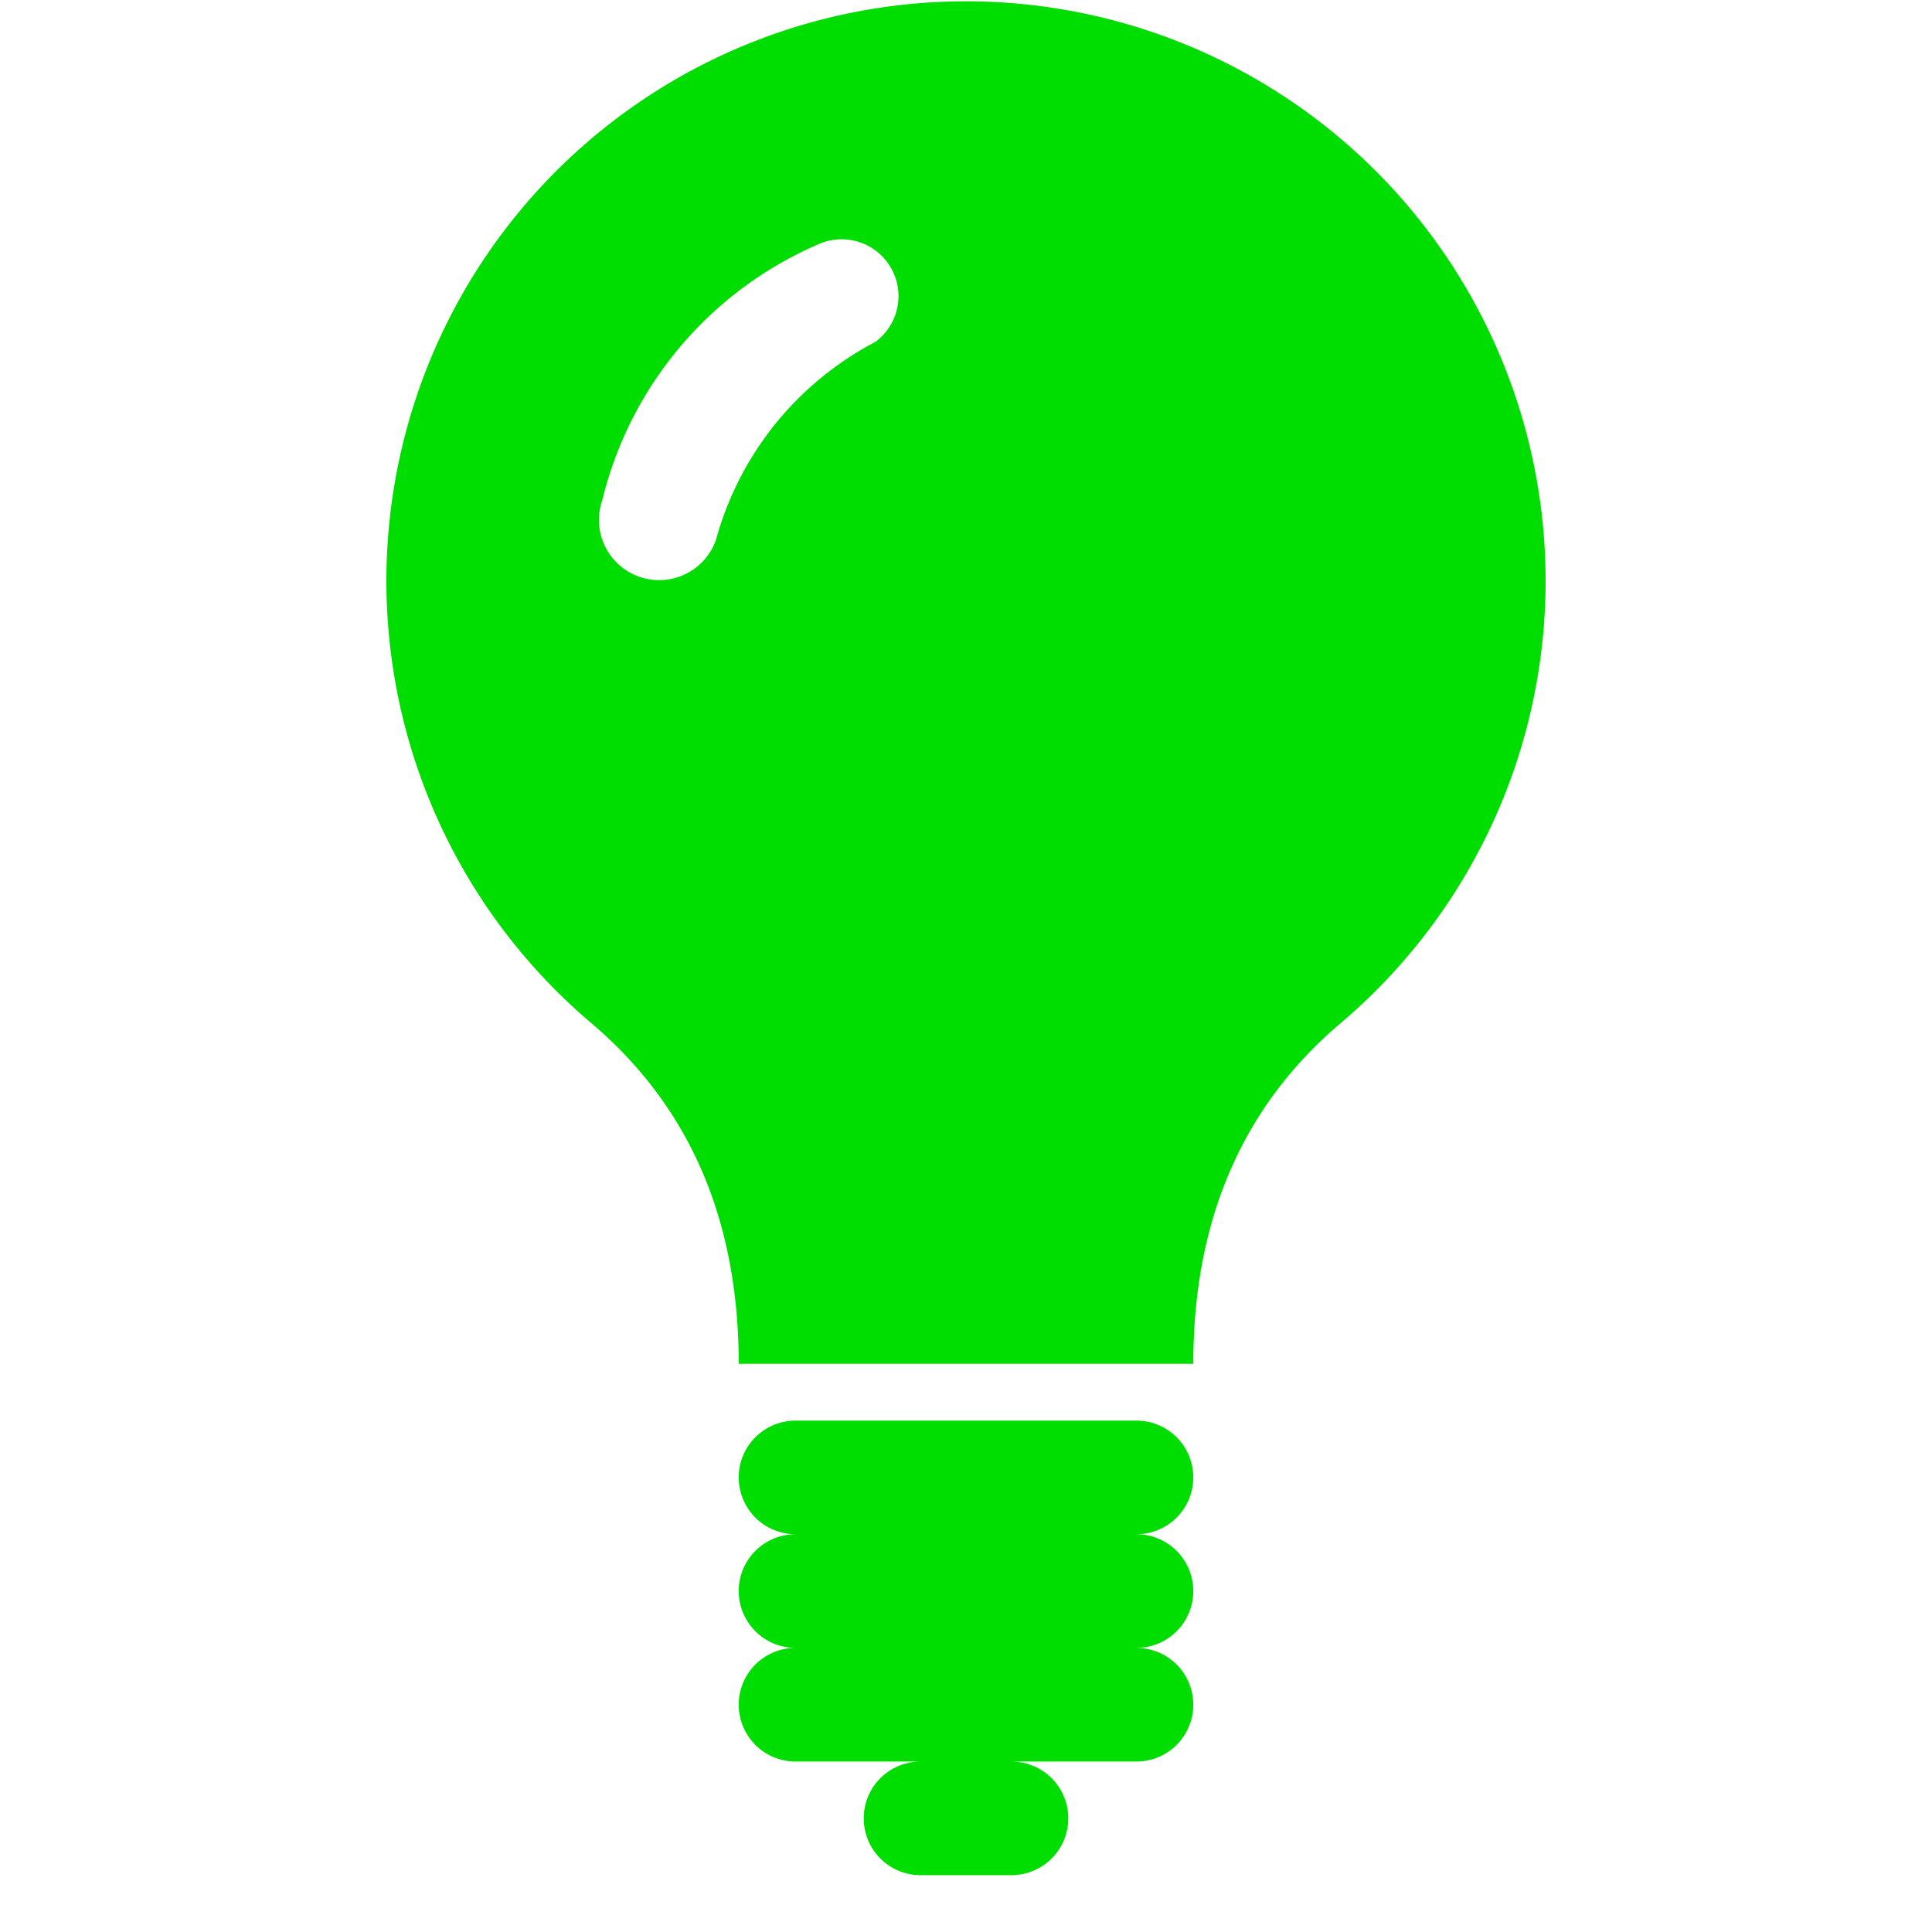 <svg width="150" height="150" viewBox="0 0 17 17">
  <path d="
    M5.2,9
    A5.1,5.1 0,1,1 11.8,9
    Q10.5,10.1 10.5,12
    L6.5,12
    Q6.5,10.1 5.2,9
    Z
    
    M5.3,4.4
    A0.5,0.5 0,0,0 6.3,4.75
    A2.8,2.8 0,0,1 7.7,3.01
    A0.5,0.5 0,0,0 7.2,2.15
    A3.3,3.3 0,0,0 5.3,4.4
    Z
  " fill="#0D0"/>
  <path d="
    M7,13L10,13
    M7,14L10,14
    M7,15L10,15
    M8.1,16L8.9,16
    " stroke="#0D0" stroke-linecap="round"/>
</svg>
